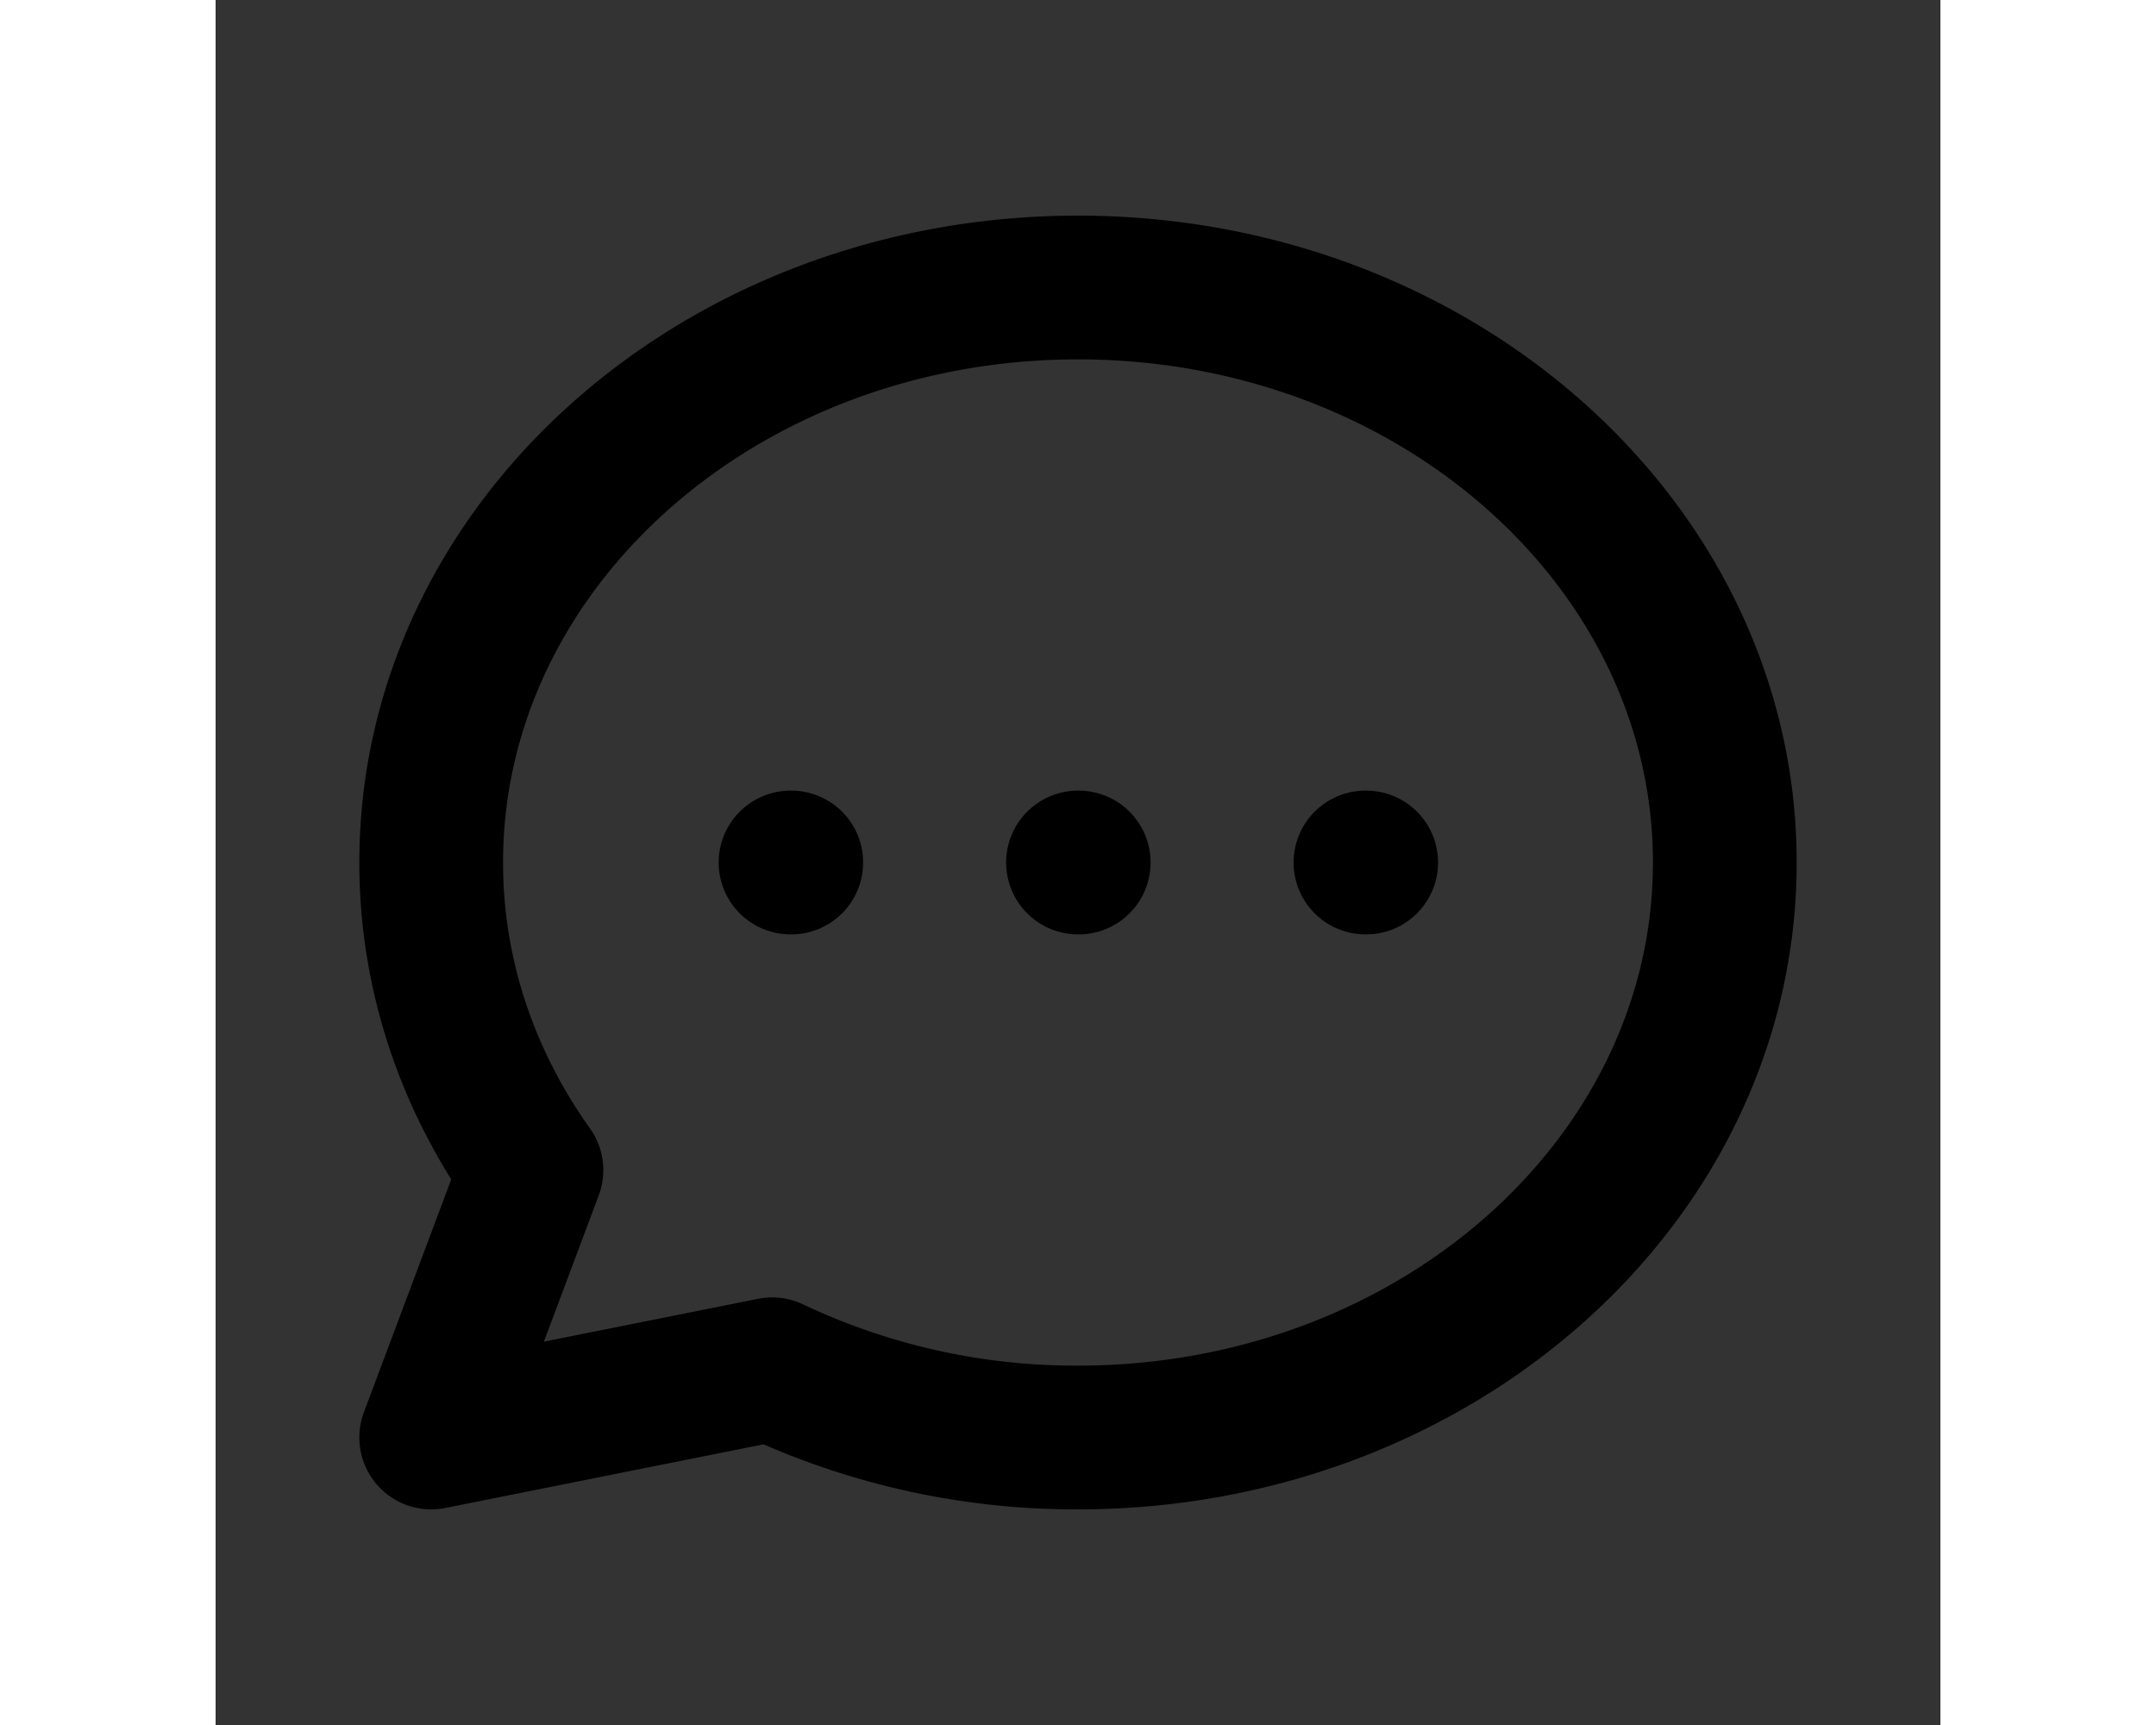 <svg xmlns="http://www.w3.org/2000/svg" width="30" fill="none" viewBox="0 0 24 24" stroke="currentColor">
                    <rect x="0" y="0" width="24" height="24" fill="#333333" stroke="none"/>
                    <path color="white" stroke-linecap="round" stroke-linejoin="round" stroke-width="2" d="M8 12h.01M12 12h.01M16 12h.01M21 12c0 4.418-4.03 8-9 8a9.863 9.863 0 01-4.255-.949L3 20l1.395-3.72C3.512 15.042 3 13.574 3 12c0-4.418 4.03-8 9-8s9 3.582 9 8z"></path>
                  </svg>